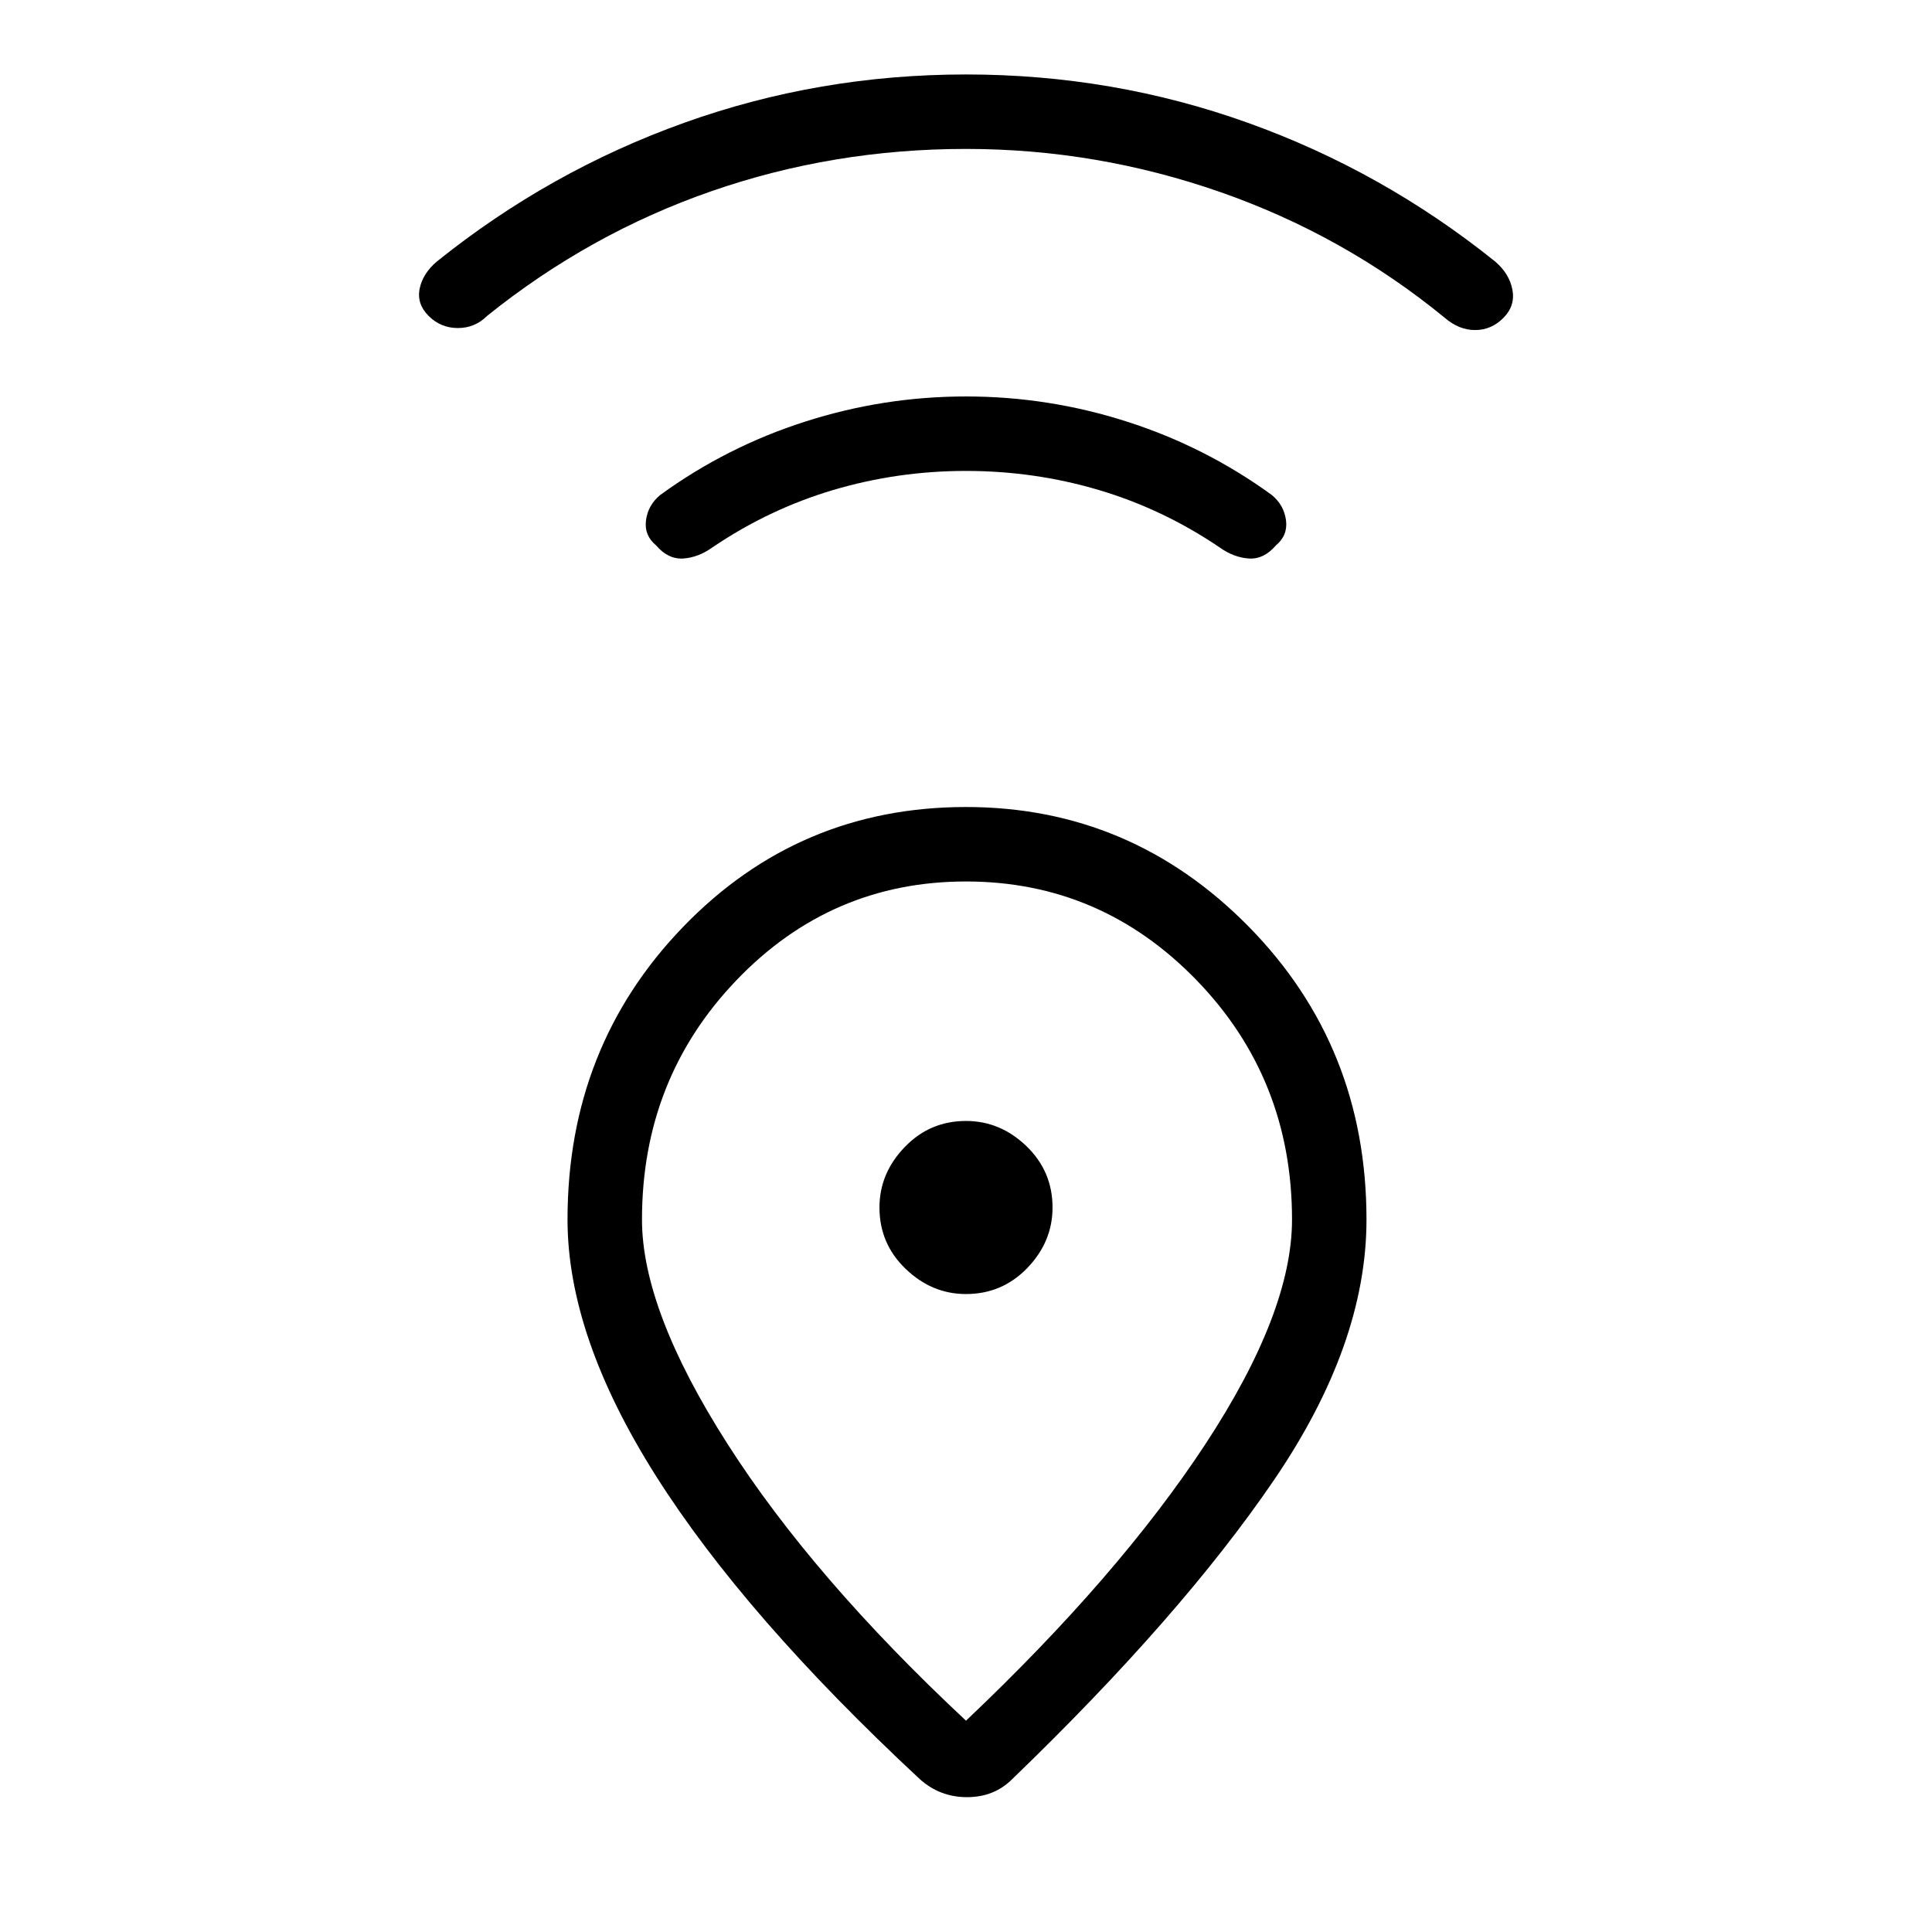 <svg xmlns="http://www.w3.org/2000/svg" height="24" width="24"><path d="M12 21.375q1.9-1.8 2.975-3.437Q16.05 16.3 16.05 15.15q0-1.75-1.187-2.975Q13.675 10.95 12 10.95t-2.85 1.225Q7.975 13.4 7.975 15.15q0 1.125 1.063 2.788Q10.1 19.6 12 21.375Zm-.575.725Q9.25 20.075 8.15 18.337q-1.1-1.737-1.1-3.187 0-2.15 1.438-3.638Q9.925 10.025 12 10.025q2.05 0 3.513 1.487Q16.975 13 16.975 15.15q0 1.55-1.15 3.237-1.15 1.688-3.25 3.713-.225.225-.562.225-.338 0-.588-.225ZM12 16.075q.45 0 .763-.325.312-.325.312-.75 0-.45-.325-.763-.325-.312-.75-.312-.45 0-.762.325-.313.325-.313.75 0 .45.325.762.325.313.75.313ZM12 5.85q-.85 0-1.65.237-.8.238-1.5.713-.175.125-.362.138-.188.012-.338-.163-.15-.125-.125-.313.025-.187.175-.312.825-.6 1.8-.912.975-.313 2-.313t2 .313q.975.312 1.8.912.15.125.175.312.025.188-.125.313-.15.175-.337.163-.188-.013-.363-.138-.7-.475-1.5-.713-.8-.237-1.65-.237Zm0-4q-1.65 0-3.162.525-1.513.525-2.788 1.55-.15.15-.362.15-.213 0-.363-.15t-.112-.338q.037-.187.212-.337 1.4-1.125 3.075-1.725 1.675-.6 3.5-.6t3.5.6q1.675.6 3.075 1.725.175.15.213.35.037.2-.113.35-.15.15-.35.15-.2 0-.375-.15-1.25-1.025-2.788-1.563Q13.625 1.85 12 1.85ZM12 15Z"/></svg>
